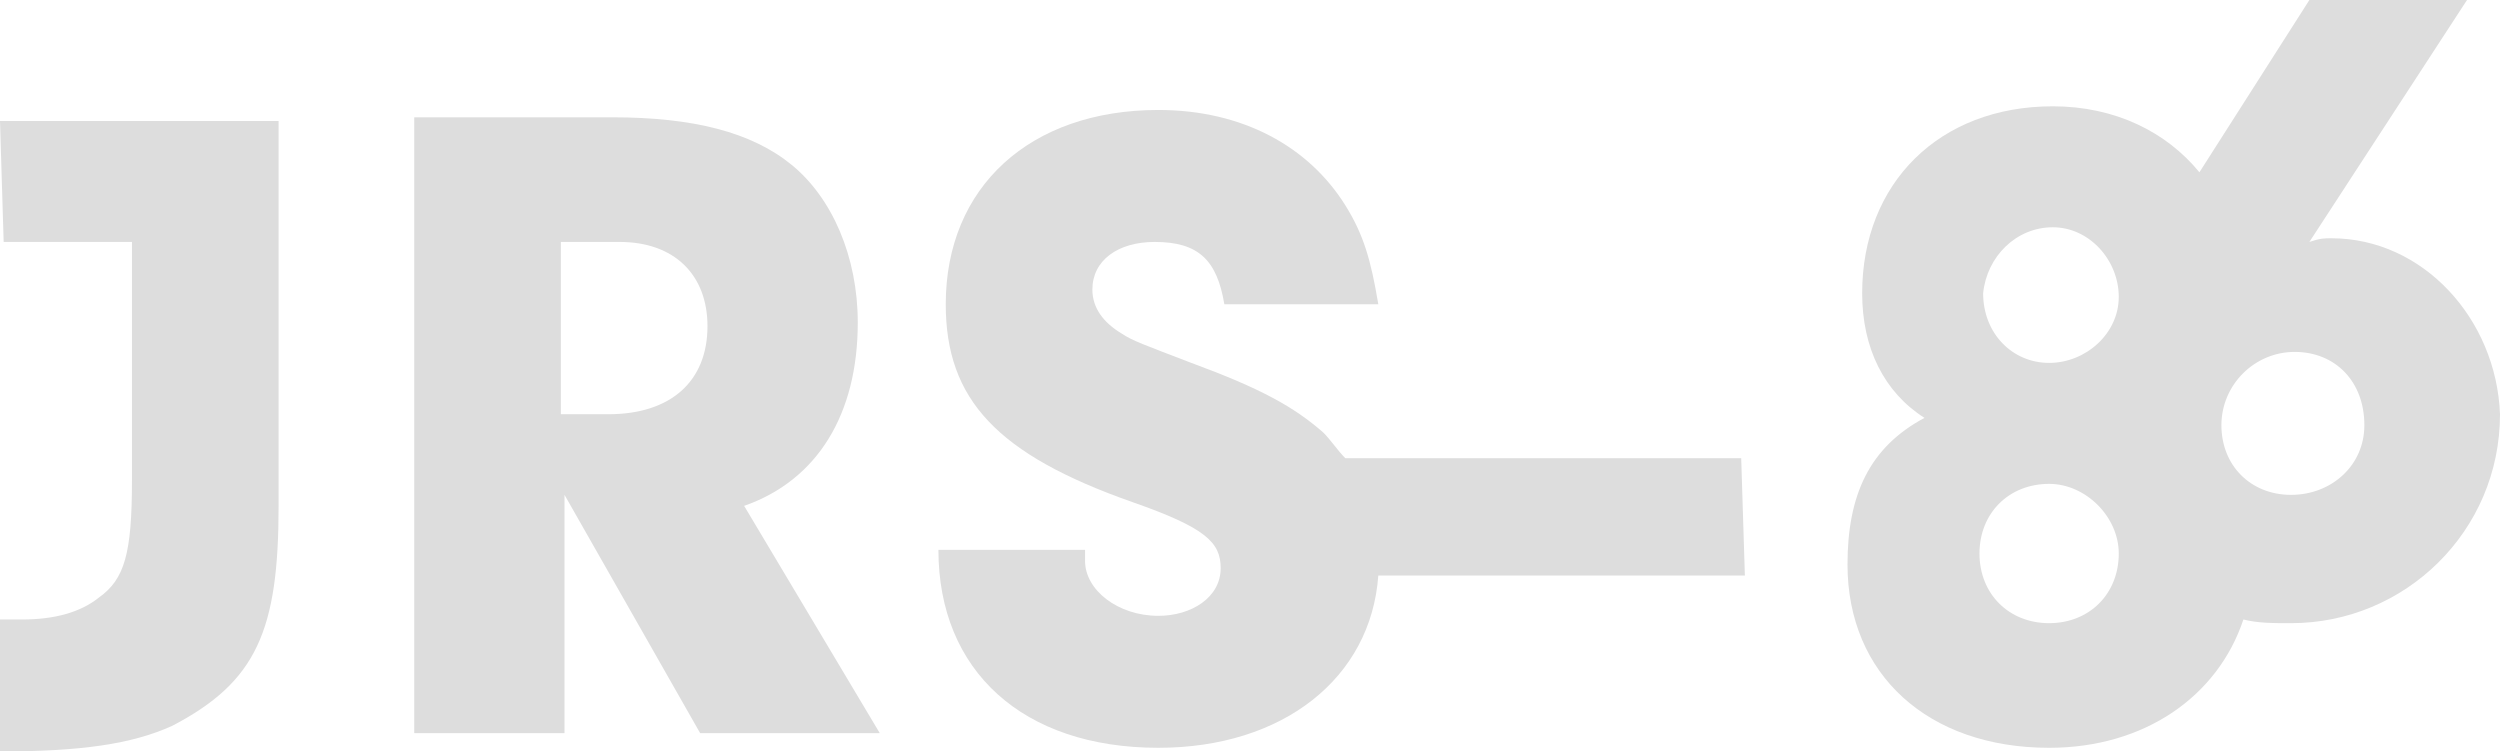 <?xml version="1.0" encoding="utf-8"?>
<!-- Generator: Adobe Illustrator 19.1.1, SVG Export Plug-In . SVG Version: 6.00 Build 0)  -->
<svg version="1.1" id="Layer_1" xmlns="http://www.w3.org/2000/svg" xmlns:xlink="http://www.w3.org/1999/xlink" x="0px" y="0px"
	 viewBox="0 0 68.2 20.5" style="enable-background:new 0 0 68.2 20.5;" xml:space="preserve">
    <style type="text/css">
        path{fill:#dddddd;}
    </style>
    <g id="Layer_2">
    	<g>
    		<path d="M63.6,6.5c-0.2,0-0.3,0-0.6,0.1L67.3,0H63l-3,4.7c-0.9-1.1-2.3-1.8-4-1.8c-3.1,0-5.2,2.1-5.2,5.1c0,1.5,0.6,2.7,1.7,3.4
    			c-1.5,0.8-2.1,2.1-2.1,4c0,3,2.2,5,5.5,5c2.6,0,4.6-1.4,5.3-3.5C61.6,17,62,17,62.5,17c3.1,0,5.7-2.5,5.7-5.7
    			C68.1,8.7,66.1,6.5,63.6,6.5z M56,6.2c1,0,1.8,0.9,1.8,1.9s-0.9,1.8-1.9,1.8S54.1,9.1,54.1,8C54.2,7,55,6.2,56,6.2z M55.9,17
    			c-1.1,0-1.9-0.8-1.9-1.9s0.8-1.9,1.9-1.9c1,0,1.9,0.9,1.9,1.9C57.8,16.2,57,17,55.9,17z M62.5,13.5c-1.1,0-1.9-0.8-1.9-1.9
    			s0.9-2,2-2s1.9,0.8,1.9,2C64.5,12.7,63.6,13.5,62.5,13.5z"/>
    		<g>
    			<path d="M0.1,6.6h3.5v6.5c0,2-0.2,2.7-0.9,3.2c-0.5,0.4-1.2,0.6-2.1,0.6c-0.2,0-0.3,0-0.6,0v3.6c2.2,0,3.6-0.2,4.7-0.7
    				c2.3-1.2,2.9-2.6,2.9-6V3.3H0L0.1,6.6L0.1,6.6z"/>
    			<path d="M23.4,8.8c0-1.8-0.7-3.4-1.8-4.3c-1.1-0.9-2.7-1.3-4.9-1.3h-5.4V20h4.1v-6.5l3.7,6.5H24l-3.7-6.2
    				C22.3,13.1,23.4,11.3,23.4,8.8z M16.6,11.3h-1.3V6.6h1.6c1.5,0,2.4,0.9,2.4,2.3C19.3,10.4,18.3,11.3,16.6,11.3z"/>
    			<path d="M47.5,12.5H36.7c-0.2-0.2-0.4-0.5-0.6-0.7c-0.8-0.7-1.7-1.2-3.6-1.9c-1.3-0.5-1.6-0.6-1.9-0.8c-0.5-0.3-0.8-0.7-0.8-1.2
    				c0-0.8,0.7-1.3,1.7-1.3c1.2,0,1.7,0.5,1.9,1.7h4.2c-0.2-1.2-0.4-1.9-0.9-2.7c-1-1.6-2.8-2.6-5.1-2.6c-3.5,0-5.8,2.1-5.8,5.3
    				c0,2.6,1.4,4.1,5.1,5.4c2,0.7,2.4,1.1,2.4,1.8c0,0.8-0.8,1.3-1.7,1.3c-1.1,0-2-0.7-2-1.5c0-0.1,0-0.2,0-0.3h-4
    				c0,3.3,2.3,5.4,6,5.4c3.4,0,5.8-1.9,6-4.7h10L47.5,12.5L47.5,12.5z"/>
    		</g>
    	</g>
    </g>
</svg>
